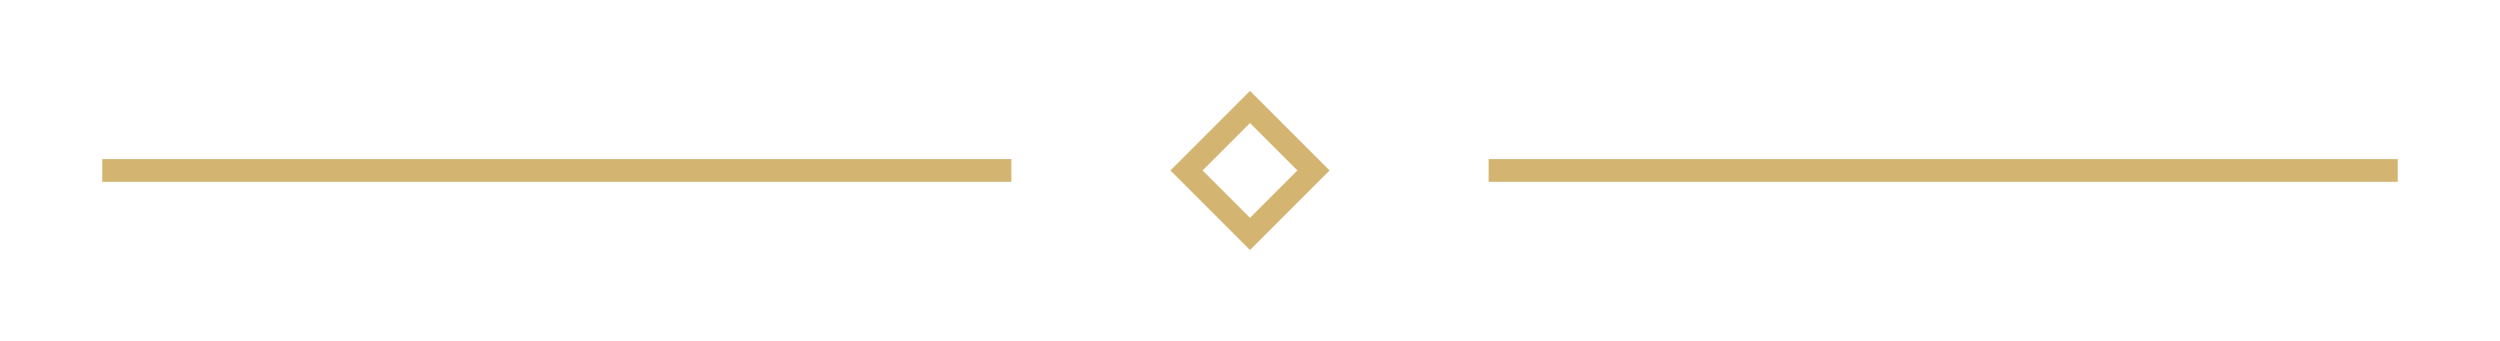 <svg xmlns="http://www.w3.org/2000/svg" viewBox="0 0 220 30"><defs><style>.cls-1{fill:#d3b471;}.cls-2{fill:none;stroke:#d3b471;stroke-miterlimit:10;stroke-width:2px;}</style></defs><title>border</title><g id="レイヤー_1" data-name="レイヤー 1"><path class="cls-1" d="M110,10.83,114.17,15,110,19.17,105.83,15,110,10.83M110,8l-7,7,7,7,7-7-7-7Z"/><line class="cls-2" x1="9" y1="15" x2="89" y2="15"/><line class="cls-2" x1="131" y1="15" x2="211" y2="15"/></g></svg>